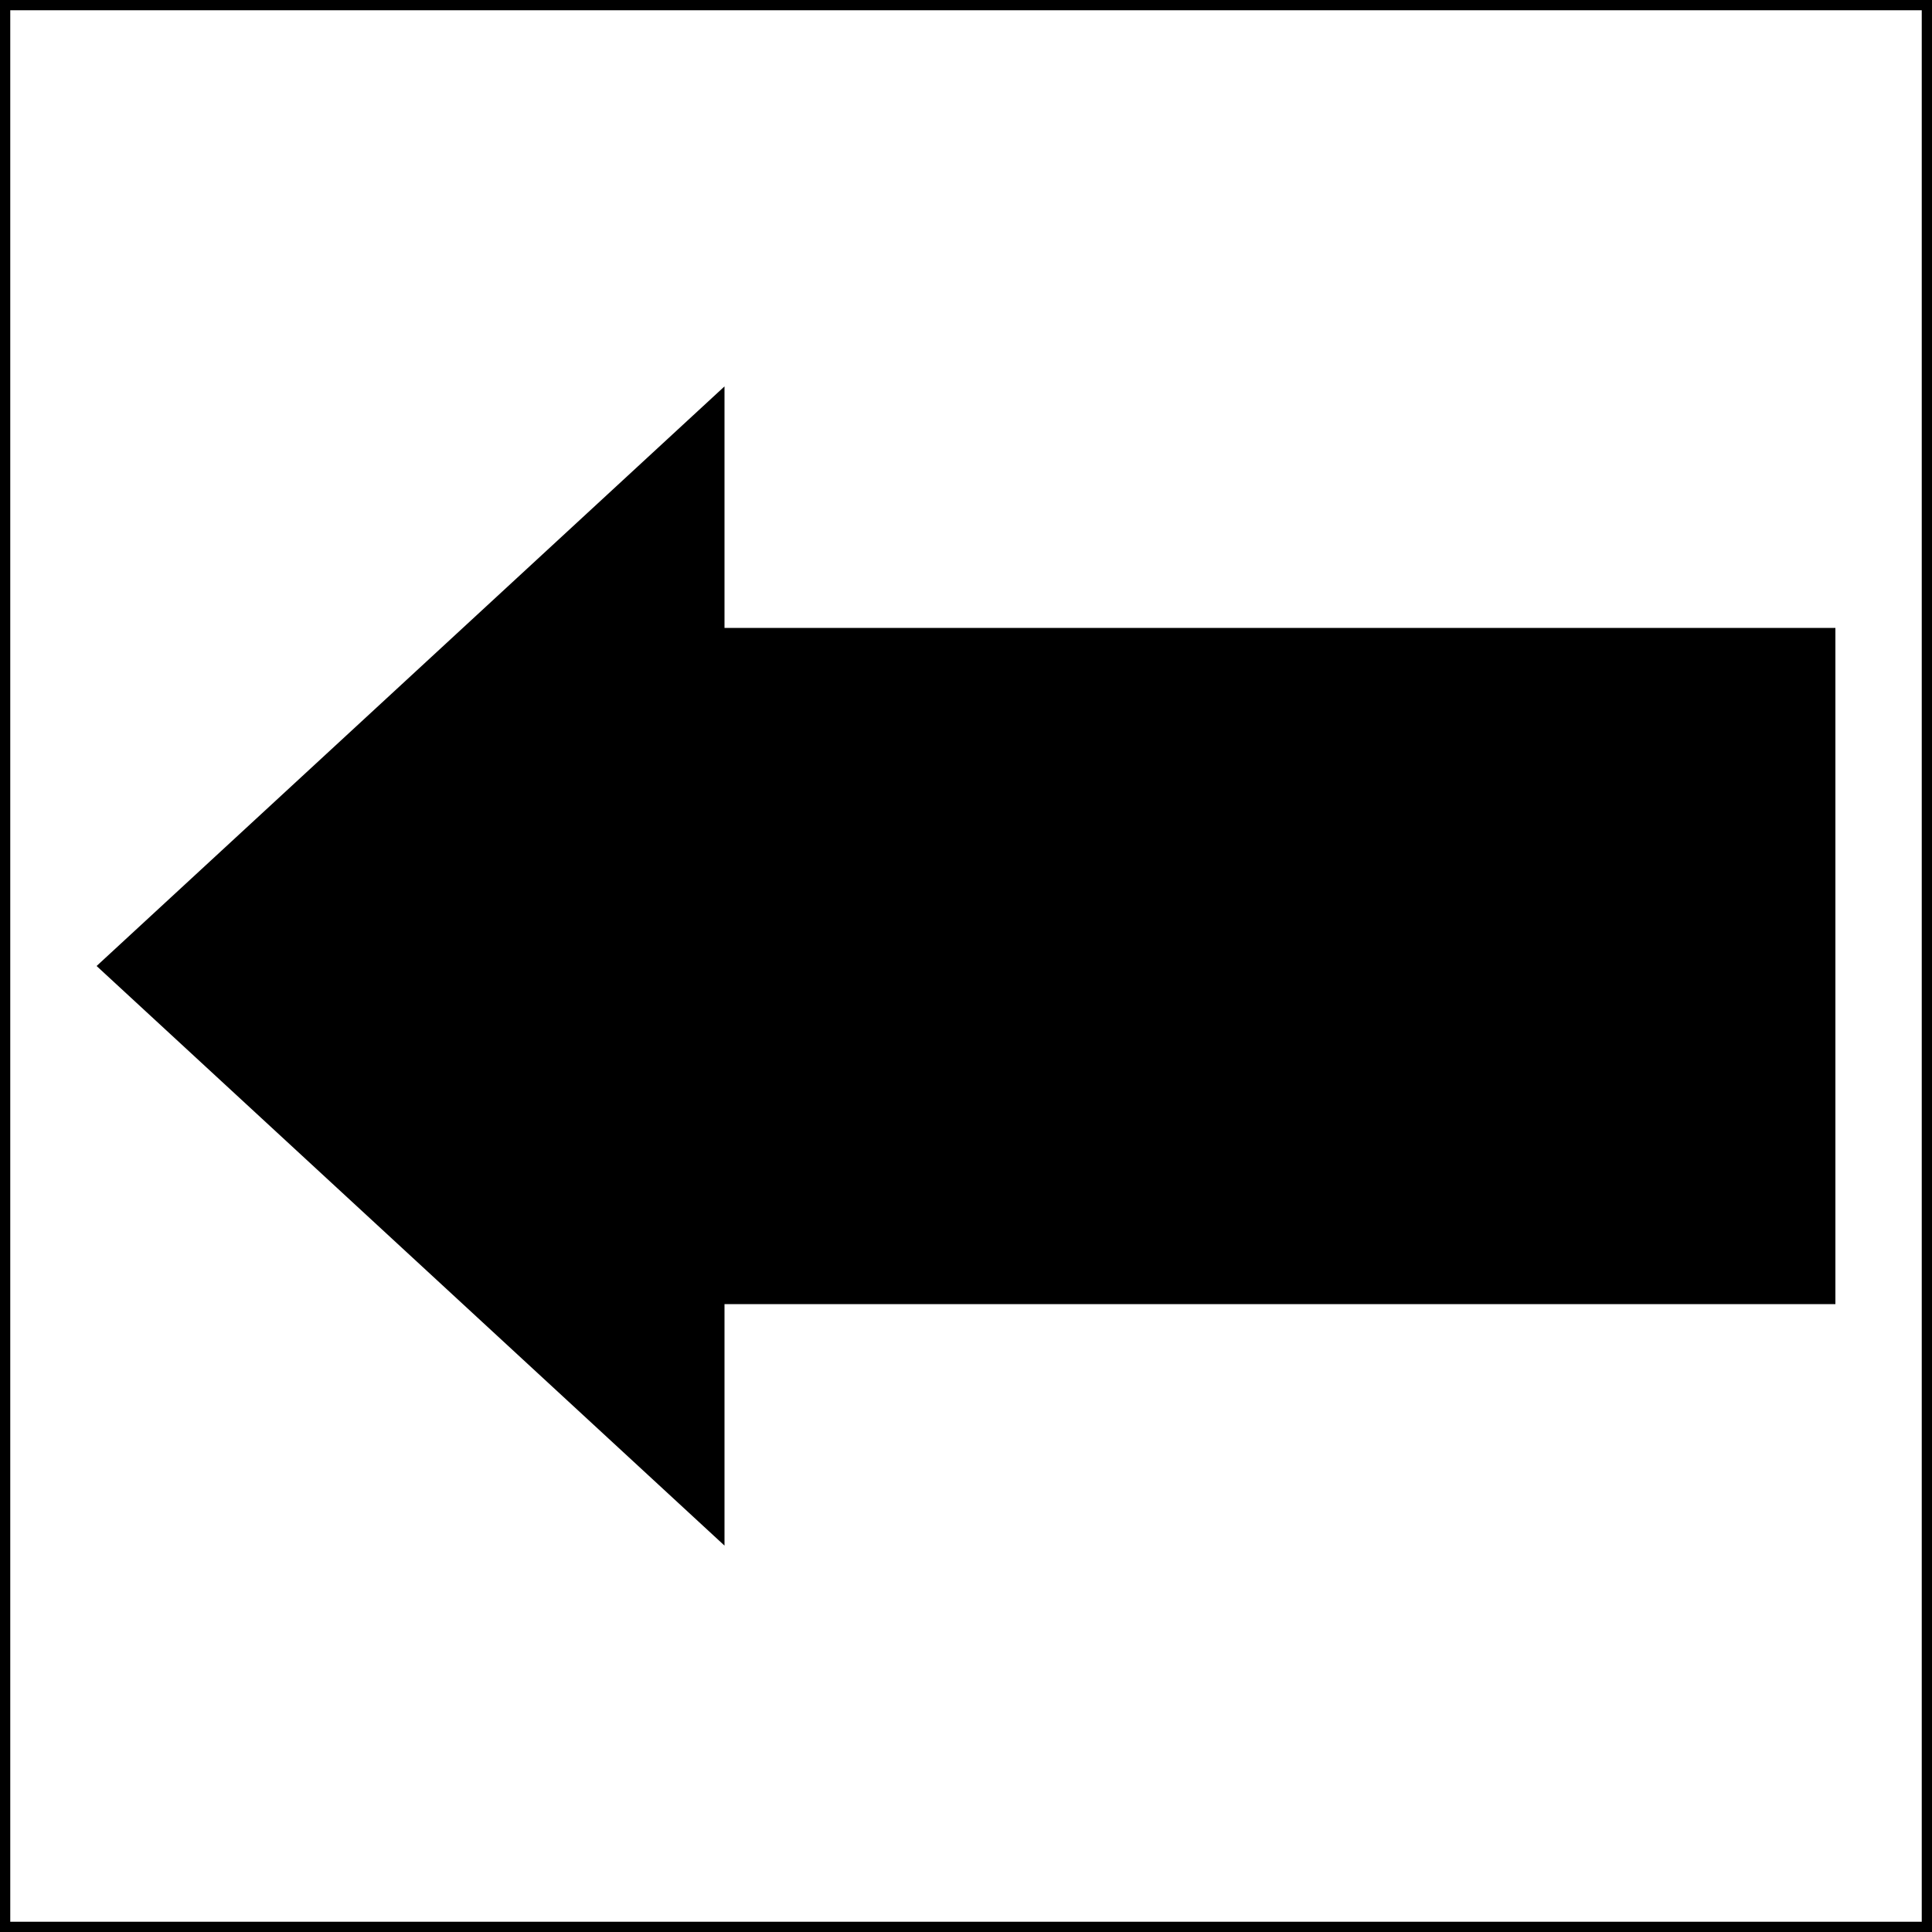 <?xml version="1.0" encoding="UTF-8" standalone="no"?>
<!-- Created with Inkscape (http://www.inkscape.org/) -->

<svg
   width="1000"
   height="1000"
   viewBox="0 0 264.583 264.583"
   version="1.1"
   id="svg5"
   inkscape:version="1.2 (dc2aedaf03, 2022-05-15)"
   sodipodi:docname="d-pad-left.svg"
   xmlns:inkscape="http://www.inkscape.org/namespaces/inkscape"
   xmlns:sodipodi="http://sodipodi.sourceforge.net/DTD/sodipodi-0.dtd"
   xmlns="http://www.w3.org/2000/svg"
   xmlns:svg="http://www.w3.org/2000/svg">
  <sodipodi:namedview
     id="namedview7"
     pagecolor="#ffffff"
     bordercolor="#666666"
     borderopacity="1.0"
     inkscape:showpageshadow="2"
     inkscape:pageopacity="0.0"
     inkscape:pagecheckerboard="true"
     inkscape:deskcolor="#d1d1d1"
     inkscape:document-units="px"
     showgrid="true"
     showguides="false"
     inkscape:zoom="0.914906"
     inkscape:cx="190.72998"
     inkscape:cy="557.98082"
     inkscape:window-width="3840"
     inkscape:window-height="2066"
     inkscape:window-x="-11"
     inkscape:window-y="-11"
     inkscape:window-maximized="1"
     inkscape:current-layer="layer1">
    <inkscape:grid
       type="xygrid"
       id="grid9"
       spacingx="6.615"
       spacingy="6.615" />
  </sodipodi:namedview>
  <defs
     id="defs2" />
  <g
     inkscape:label="Layer 1"
     inkscape:groupmode="layer"
     id="layer1">
    <path
       id="rect63"
       style="fill:#000000;fill-rule:evenodd;stroke-width:2.808;stroke-linecap:round;stroke-linejoin:round;stop-color:#000000"
       d="m 99.219,52.917 -85.99,79.375 85.99,79.375 -4e-6,-33.073 H 251.354 V 85.99 H 99.219 Z"
       sodipodi:nodetypes="cccccccc" />
    <rect
       style="fill:none;fill-opacity:1;fill-rule:evenodd;stroke-width:2.808;stroke-linecap:round;stroke-linejoin:round;stop-color:#000000;stroke:#000000;stroke-opacity:1"
       id="rect5390"
       width="264.583"
       height="264.583"
       x="0"
       y="0" />
  </g>
</svg>
